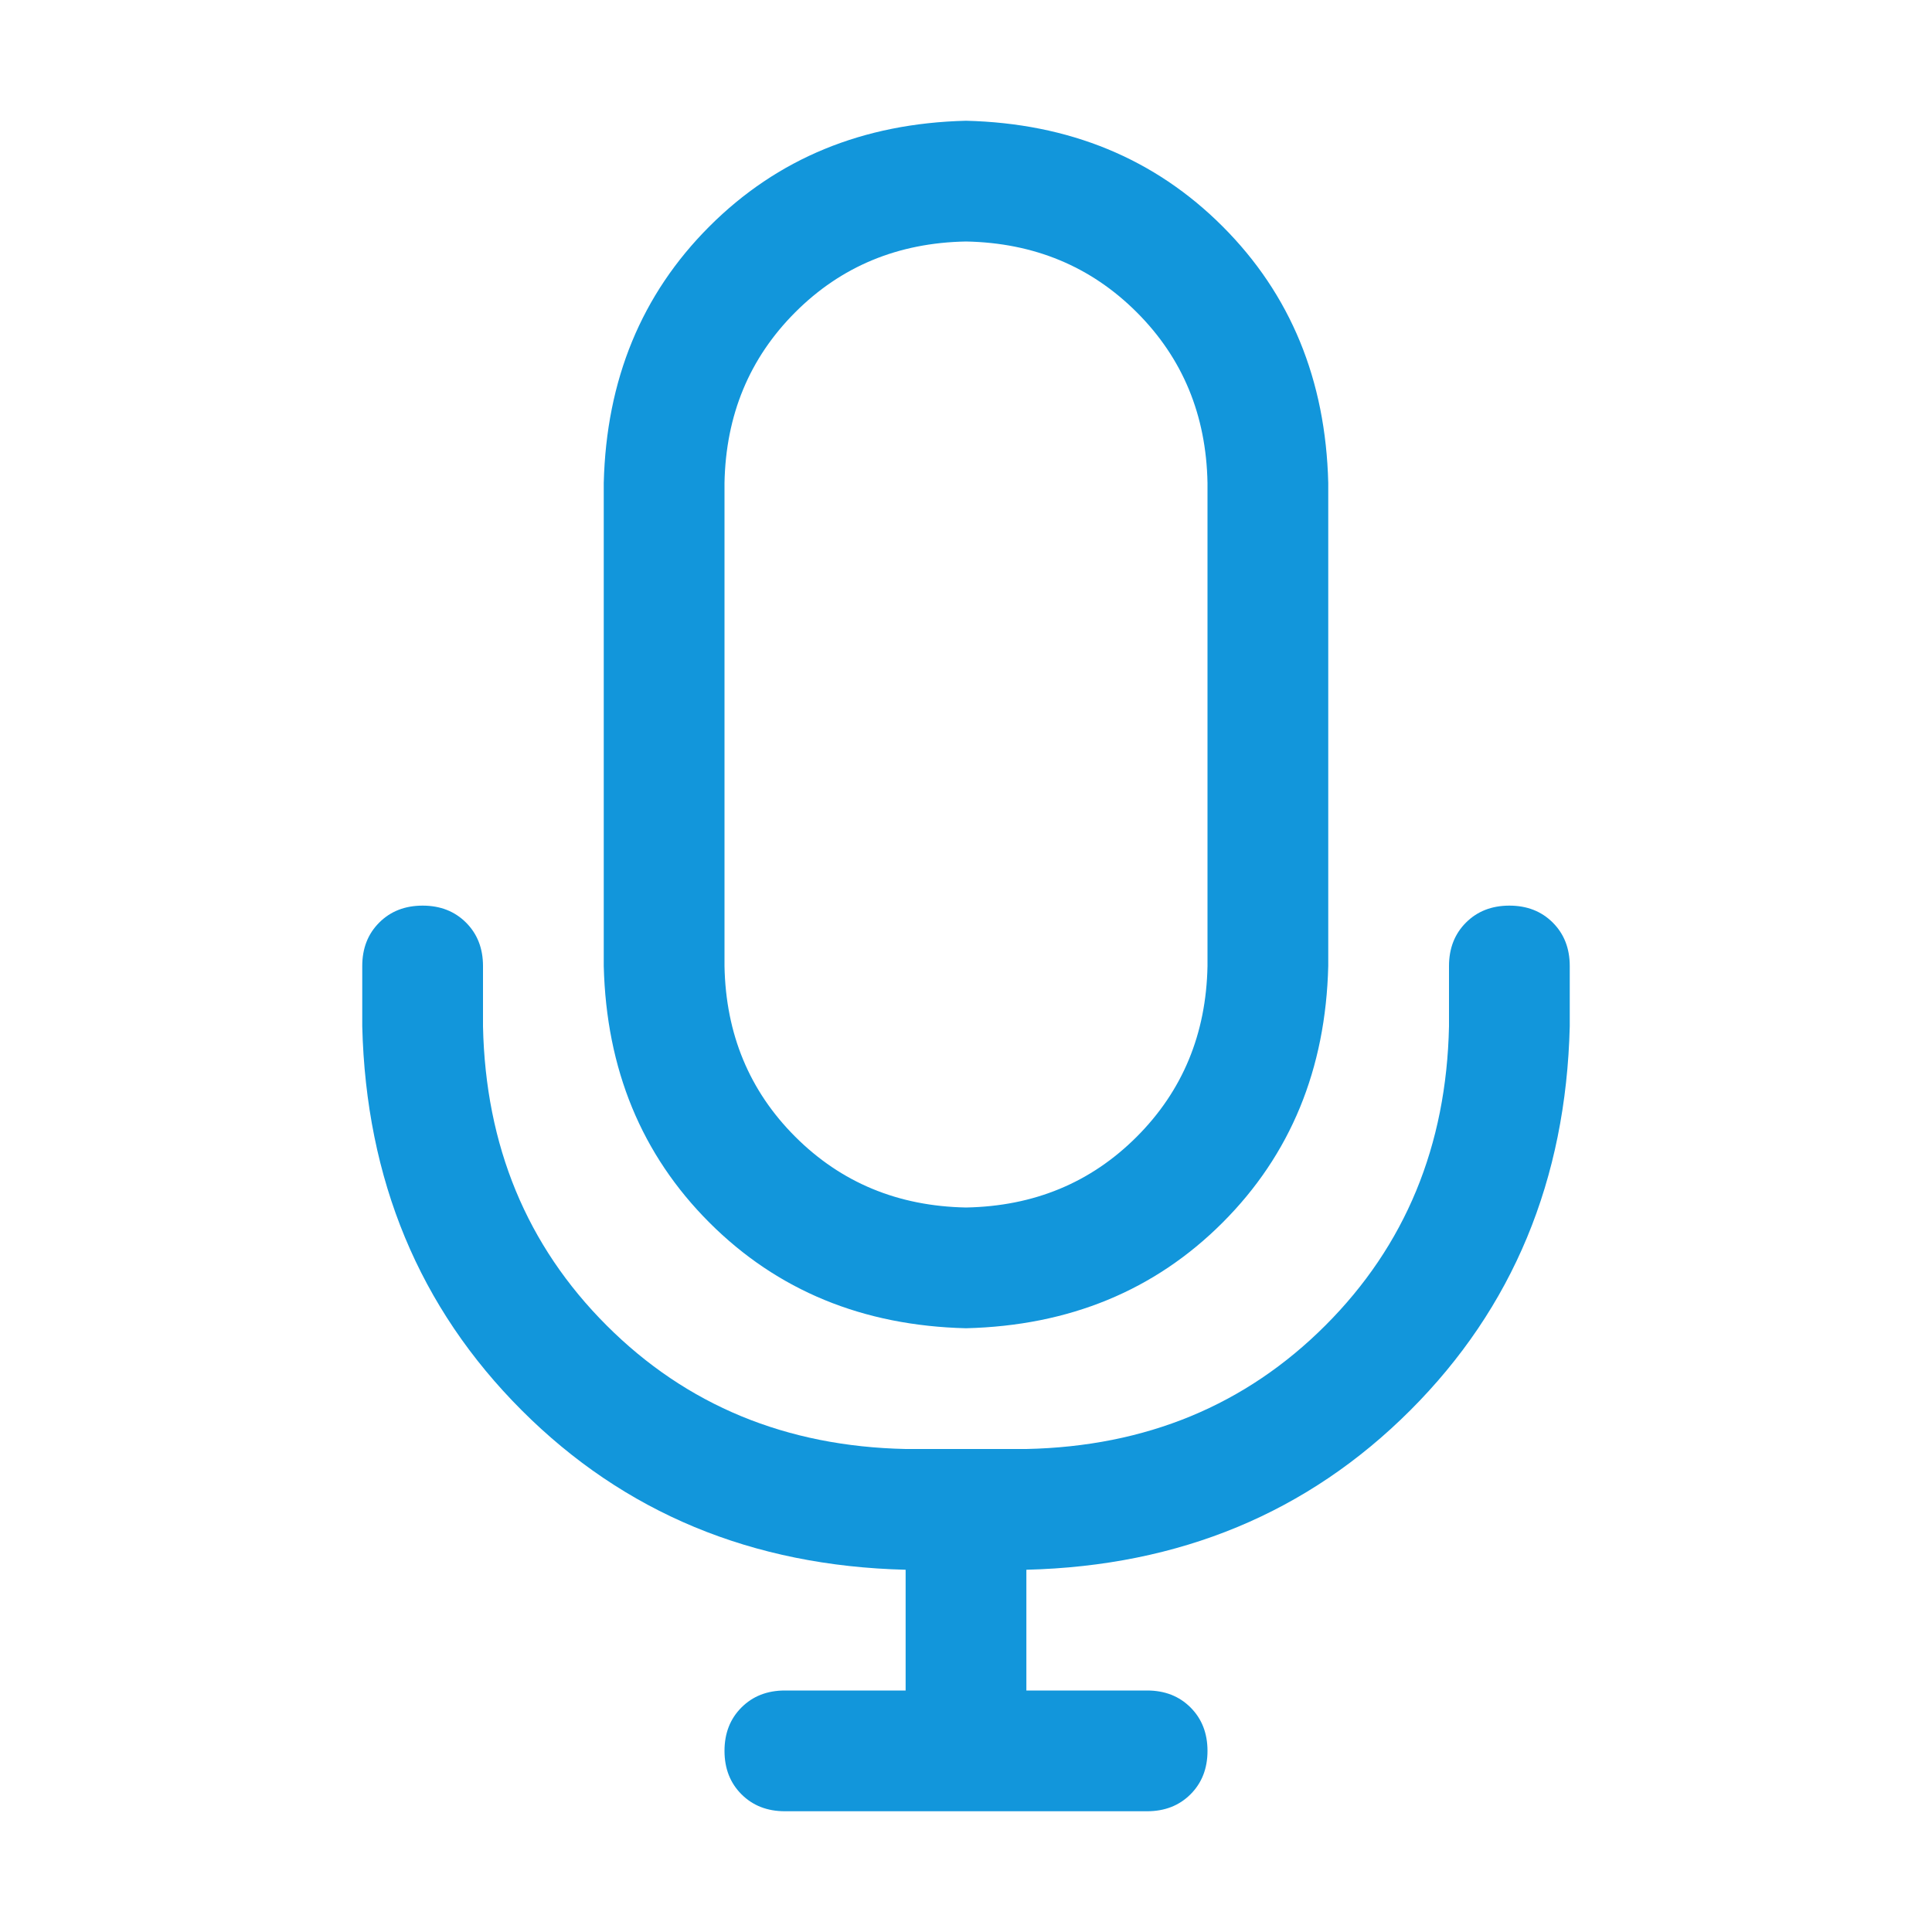 <?xml version="1.0" standalone="no"?><!DOCTYPE svg PUBLIC "-//W3C//DTD SVG 1.1//EN" "http://www.w3.org/Graphics/SVG/1.1/DTD/svg11.dtd"><svg class="icon" width="200px" height="200.00px" viewBox="0 0 1024 1024" version="1.1" xmlns="http://www.w3.org/2000/svg"><path fill="#1296db" d="M512 128q-54.016 0.992-90.496 37.504T384 256v256q0.992 54.016 37.504 90.496T512 640q54.016-0.992 90.496-37.504T640 512V256q-0.992-54.016-37.504-90.496T512 128z m0-64q82.016 2.016 136 56T704 256v256q-2.016 82.016-56 136T512 704q-82.016-2.016-136-56T320 512V256q2.016-82.016 56-136T512 64z m-32 832v-64q-122.016-3.008-203.488-84.512T192 544v-32q0-14.016 8.992-23.008T224 480t23.008 8.992T256 512v32q2.016 95.008 65.504 158.496T480 768h64q95.008-2.016 158.496-65.504T768 544v-32q0-14.016 8.992-23.008T800 480t23.008 8.992T832 512v32q-3.008 122.016-84.512 203.488T544 832v64h64q14.016 0 23.008 8.992T640 928t-8.992 23.008T608 960h-192q-14.016 0-23.008-8.992T384 928t8.992-23.008T416 896h64z" /></svg>